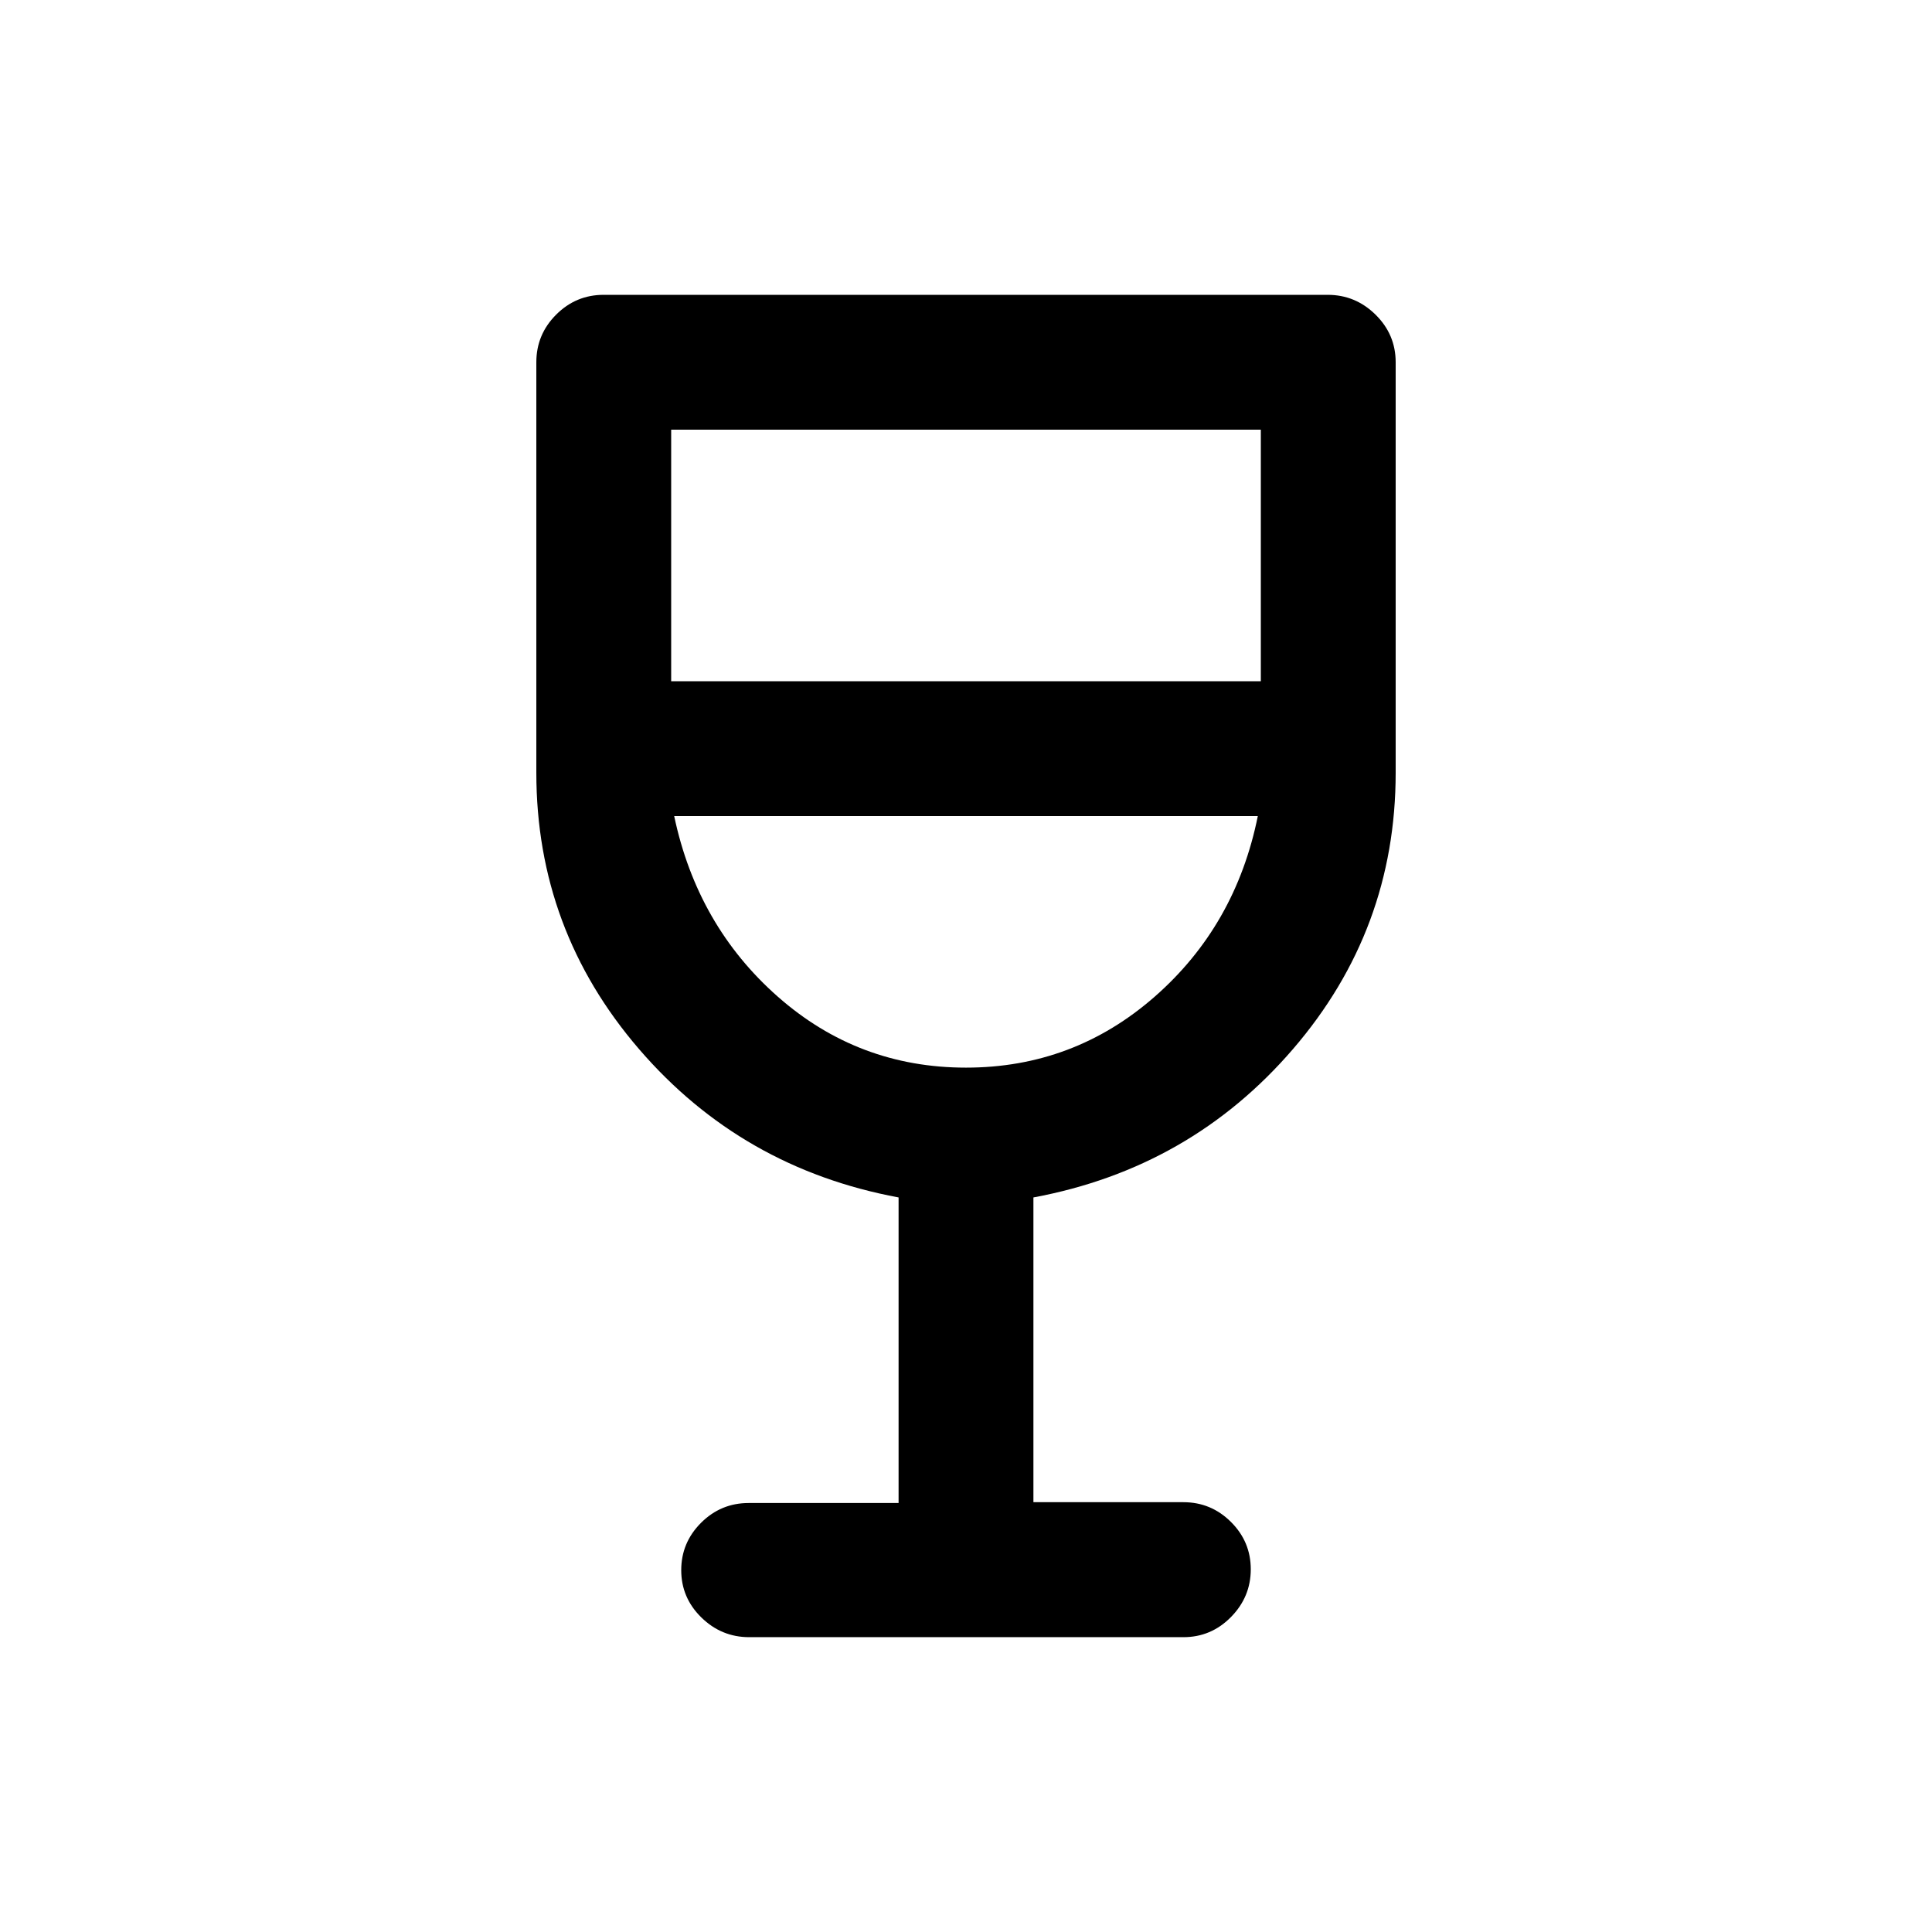 <svg xmlns="http://www.w3.org/2000/svg" height="20" viewBox="0 -960 960 960" width="20"><path d="M446.5-213.16V-365q-78-14.5-129-73.75T266.5-576v-204q0-13.8 9.84-23.65 9.84-9.85 23.63-9.85h359.74q13.79 0 23.79 9.85t10 23.65v204q0 78-51 137.25T513.5-365v151.43H588q13.8 0 23.65 9.81 9.85 9.8 9.85 23.53t-9.84 23.73q-9.84 10-23.62 10H372.28q-13.78 0-23.78-9.79-10-9.79-10-23.5t9.85-23.54q9.85-9.83 23.65-9.83h74.5ZM480-429.5q53.5 0 93.75-35.25T625-554.5H335q11.5 54.5 51.5 89.75T480-429.5Zm-146.5-192h293v-125h-293v125Zm146.5 192Z"/></svg>